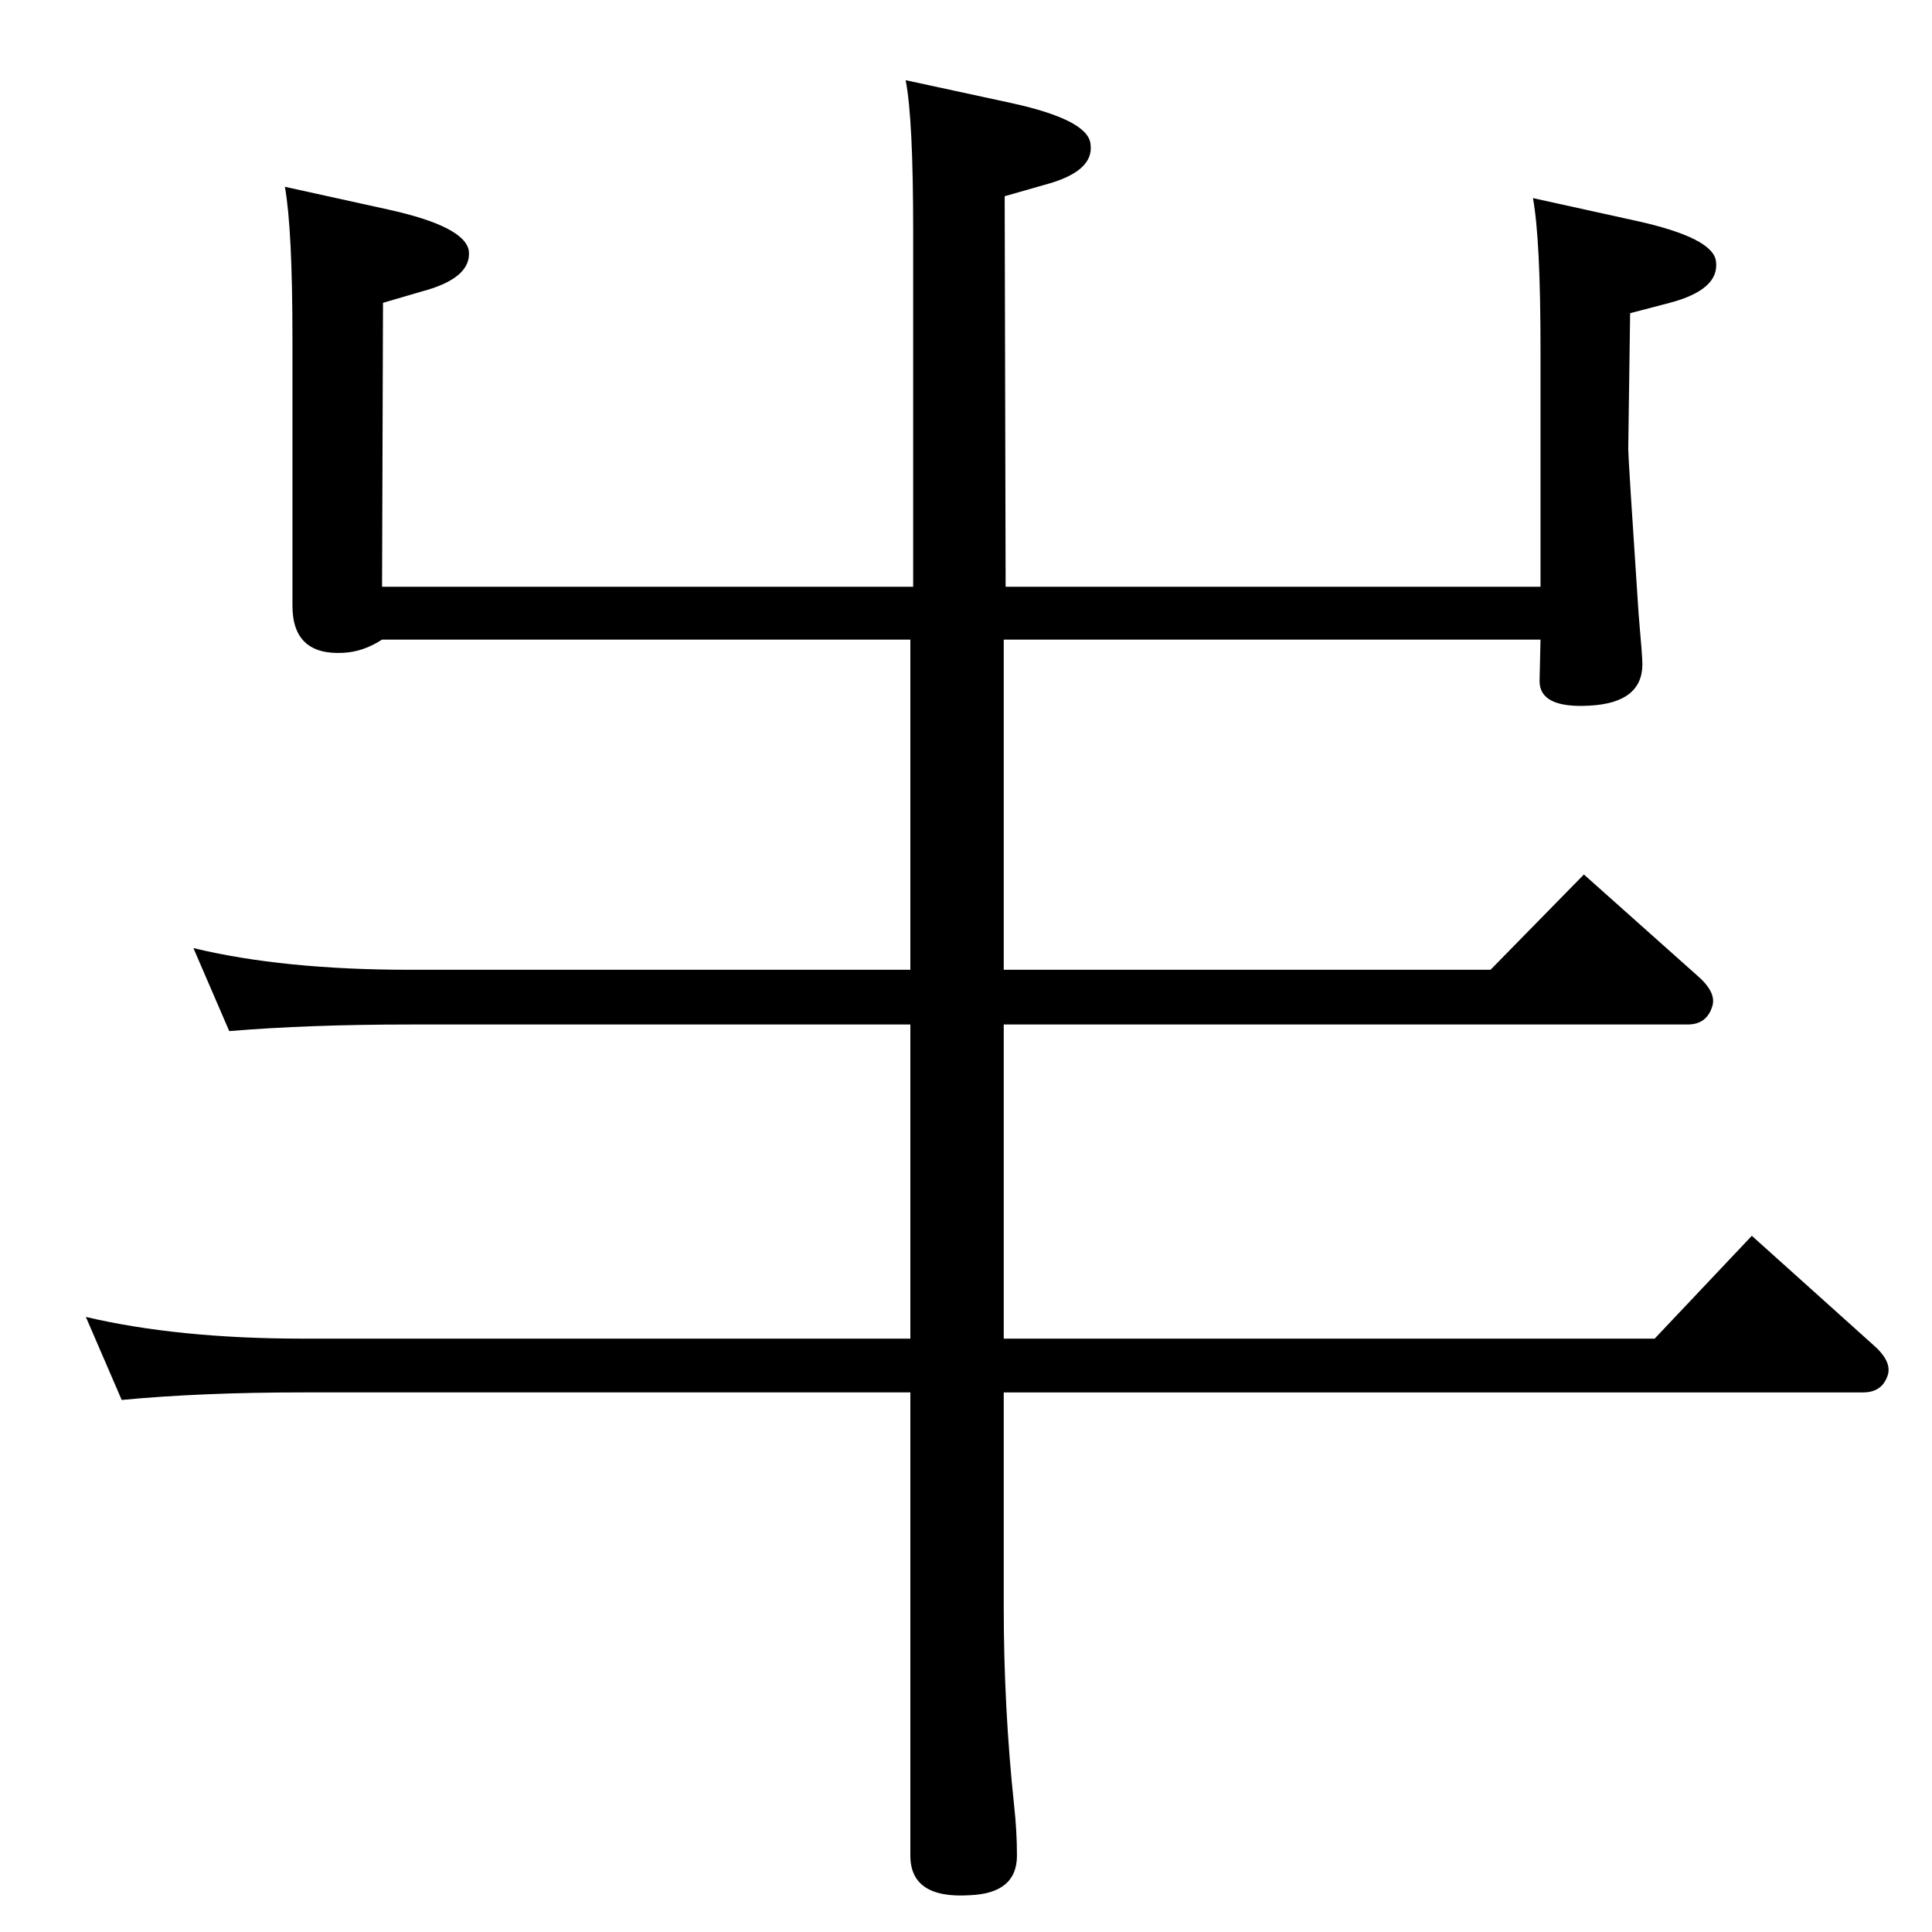 <?xml version="1.0" standalone="no"?>
<!DOCTYPE svg PUBLIC "-//W3C//DTD SVG 1.1//EN" "http://www.w3.org/Graphics/SVG/1.1/DTD/svg11.dtd" >
<svg xmlns="http://www.w3.org/2000/svg" xmlns:xlink="http://www.w3.org/1999/xlink" version="1.1" viewBox="0 0 2048 2048">
  <g transform="matrix(1 0 0 -1 0 2048)">
   <path fill="currentColor"
d="M965 1370h-560q-20 -13 -41 -14q-54 -3 -54 50v284q0 115 -8 160l109 -24q82 -18 86 -44q3 -29 -50 -43l-41 -12l-1 -301h563v377q0 120 -8 160l111 -24q83 -18 85 -44q4 -29 -49 -43l-42 -12l1 -414h567v252q0 116 -8 160l109 -24q82 -18 85 -43q4 -30 -49 -44l-42 -11
l-2 -144q0 -10 11 -175q4 -45 4 -53q0 -41 -56 -44q-53 -3 -53 26l1 44h-569v-350h516l99 101l120 -107q21 -18 16 -33q-6 -19 -26 -19h-725v-333h690l103 109l128 -115q21 -18 16 -33q-6 -18 -26 -18h-911v-228q0 -106 11 -210q3 -27 3 -53q0 -40 -50 -42q-63 -4 -63 42
v491h-644q-108 0 -192 -8l-38 88q98 -23 230 -23h644v333h-530q-108 0 -192 -7l-38 88q95 -23 230 -23h530v350z" />
  </g>

</svg>
